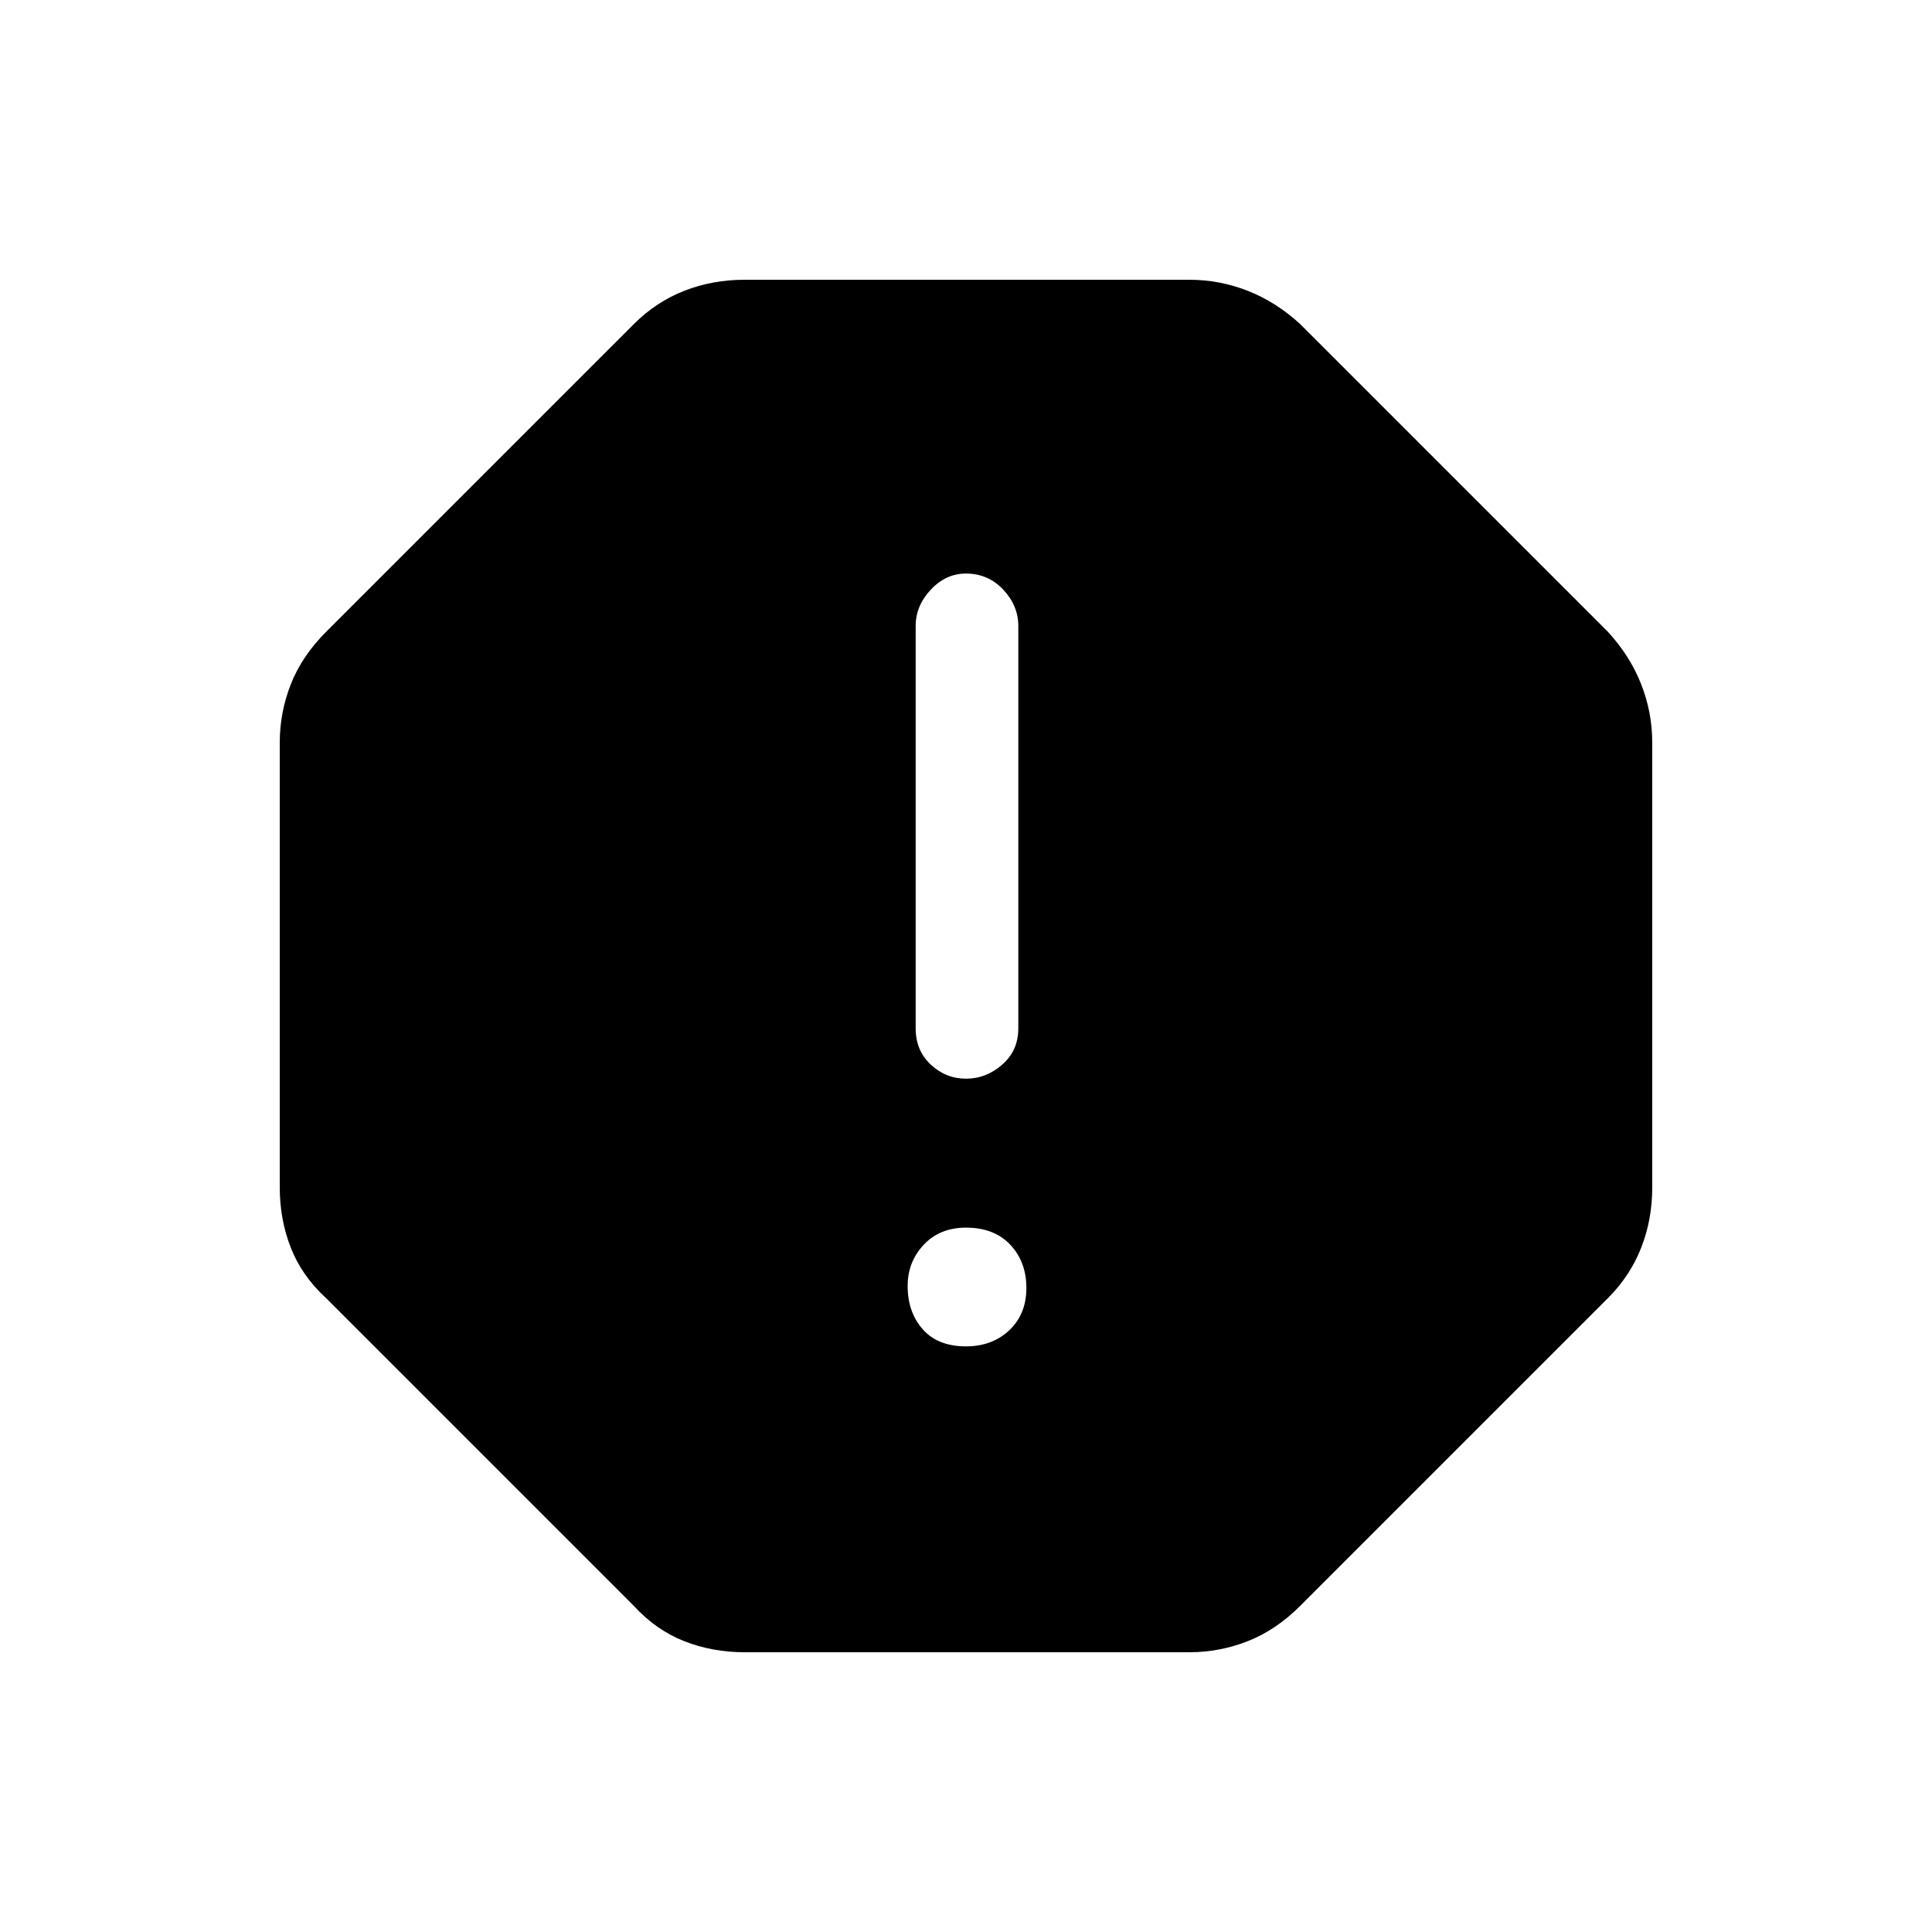 <svg xmlns="http://www.w3.org/2000/svg" height="40" width="40"><path d="M15.417 34.208Q14.75 34.208 14.167 33.979Q13.583 33.75 13.125 33.25L6.75 26.875Q6.25 26.417 6.021 25.833Q5.792 25.25 5.792 24.583V15.375Q5.792 14.75 6.021 14.167Q6.25 13.583 6.75 13.083L13.125 6.708Q13.583 6.25 14.167 6.021Q14.75 5.792 15.417 5.792H24.625Q25.25 5.792 25.833 6.021Q26.417 6.25 26.917 6.708L33.292 13.083Q33.75 13.583 33.979 14.167Q34.208 14.75 34.208 15.375V24.583Q34.208 25.25 33.979 25.833Q33.75 26.417 33.292 26.875L26.917 33.25Q26.417 33.75 25.833 33.979Q25.25 34.208 24.625 34.208ZM20 27.875Q20.542 27.875 20.896 27.542Q21.25 27.208 21.25 26.667Q21.25 26.125 20.917 25.771Q20.583 25.417 20 25.417Q19.458 25.417 19.125 25.771Q18.792 26.125 18.792 26.625Q18.792 27.167 19.104 27.521Q19.417 27.875 20 27.875ZM20 22.333Q20.417 22.333 20.75 22.042Q21.083 21.75 21.083 21.292V12.958Q21.083 12.542 20.771 12.208Q20.458 11.875 20 11.875Q19.583 11.875 19.271 12.208Q18.958 12.542 18.958 12.958V21.292Q18.958 21.75 19.271 22.042Q19.583 22.333 20 22.333Z"/></svg>